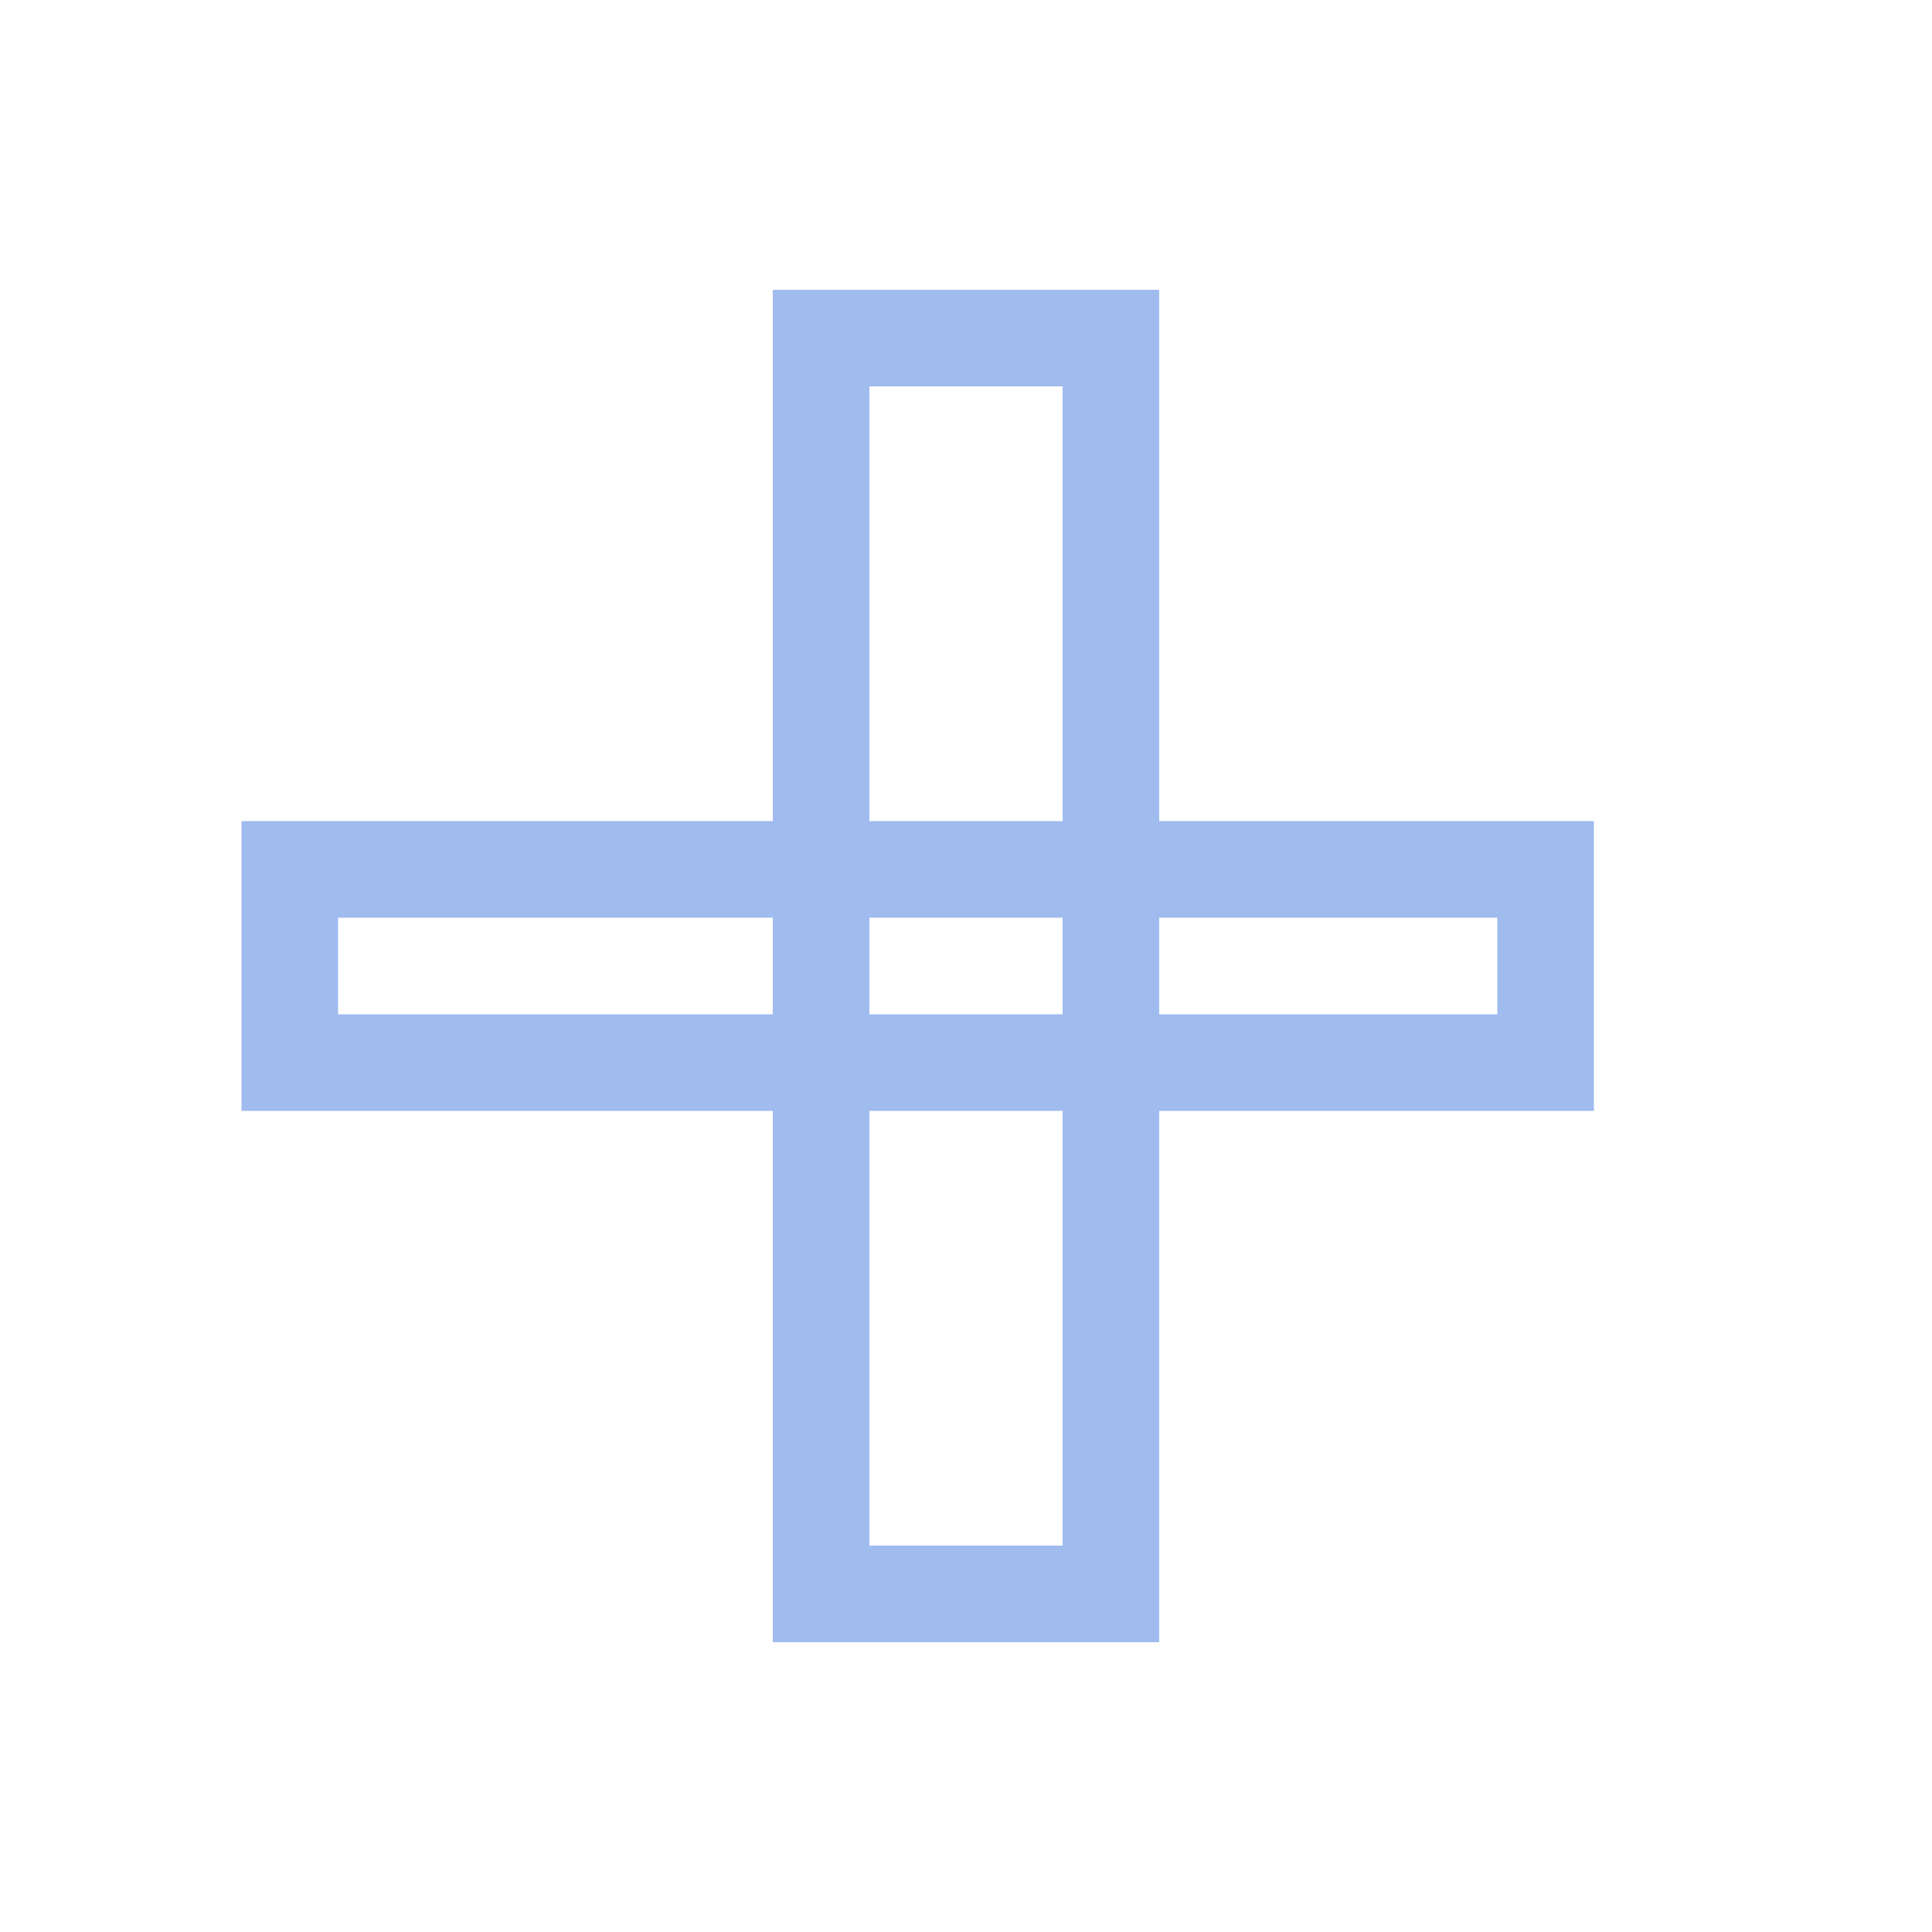<svg width="40" height="40" viewBox="0 0 40 40" fill="none" xmlns="http://www.w3.org/2000/svg">
<rect x="6" y="18" width="26" height="4" stroke="#A0BCEF" stroke-width="2"/>
<rect x="17" y="7" width="6" height="26" stroke="#A0BCEF" stroke-width="2"/>
</svg>
